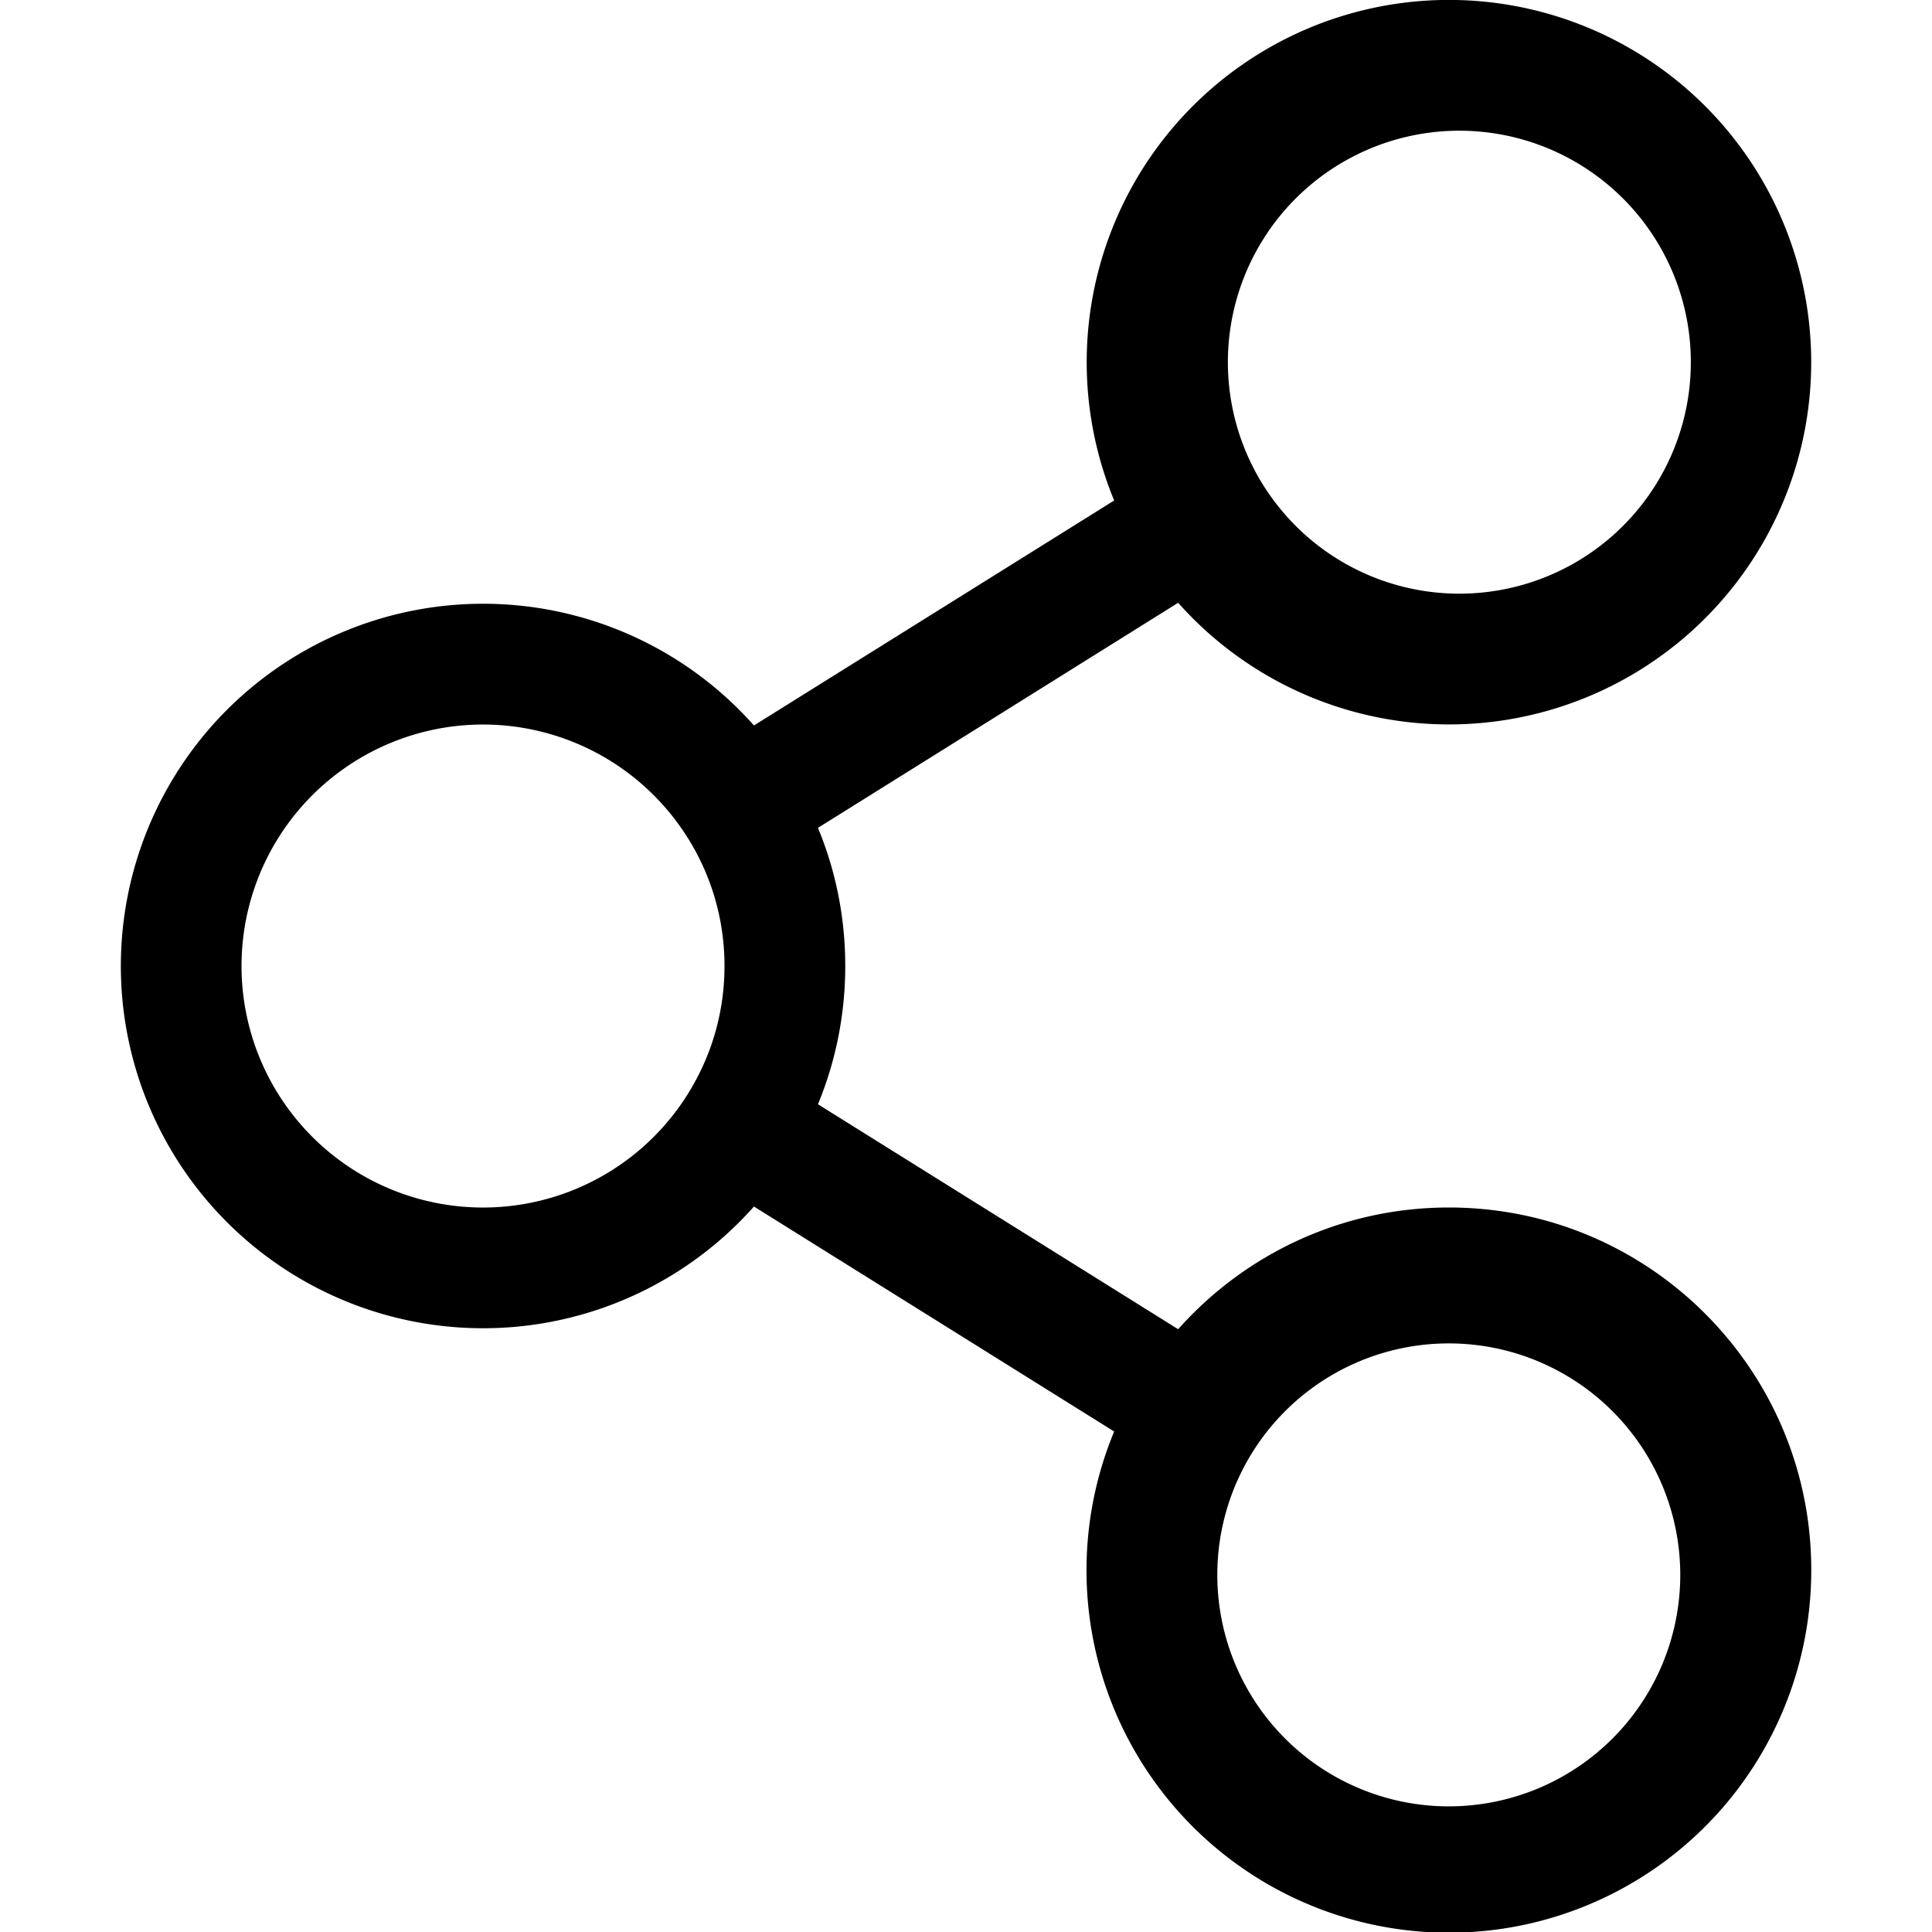 <svg width="16" height="16" viewBox="0 0 16 16" xmlns="http://www.w3.org/2000/svg" class="icon icon-connection" aria-hidden="true" focusable="false" fill="currentColor"><path d="M12 10c-.893 0-1.693.39-2.243 1.008L6.774 9.145C6.92 8.791 7 8.405 7 8s-.08-.792-.226-1.144l2.983-1.864a3 3 0 1 0-.53-.847L6.244 6.008a3 3 0 1 0 0 3.984l2.983 1.863A3.001 3.001 0 1 0 15 13c0-1.656-1.344-3-3-3Zm.042-8.917a1.917 1.917 0 1 1 0 3.833 1.917 1.917 0 0 1 0-3.833ZM5.701 9.052l-.005.009-.004.006a2 2 0 1 1-.001-2.135l.005.008.006.009C5.891 7.254 6 7.614 6 8c0 .386-.109.746-.299 1.052Zm6.341 5.907a1.917 1.917 0 1 1 0-3.833 1.917 1.917 0 0 1 0 3.833Z"/></svg>